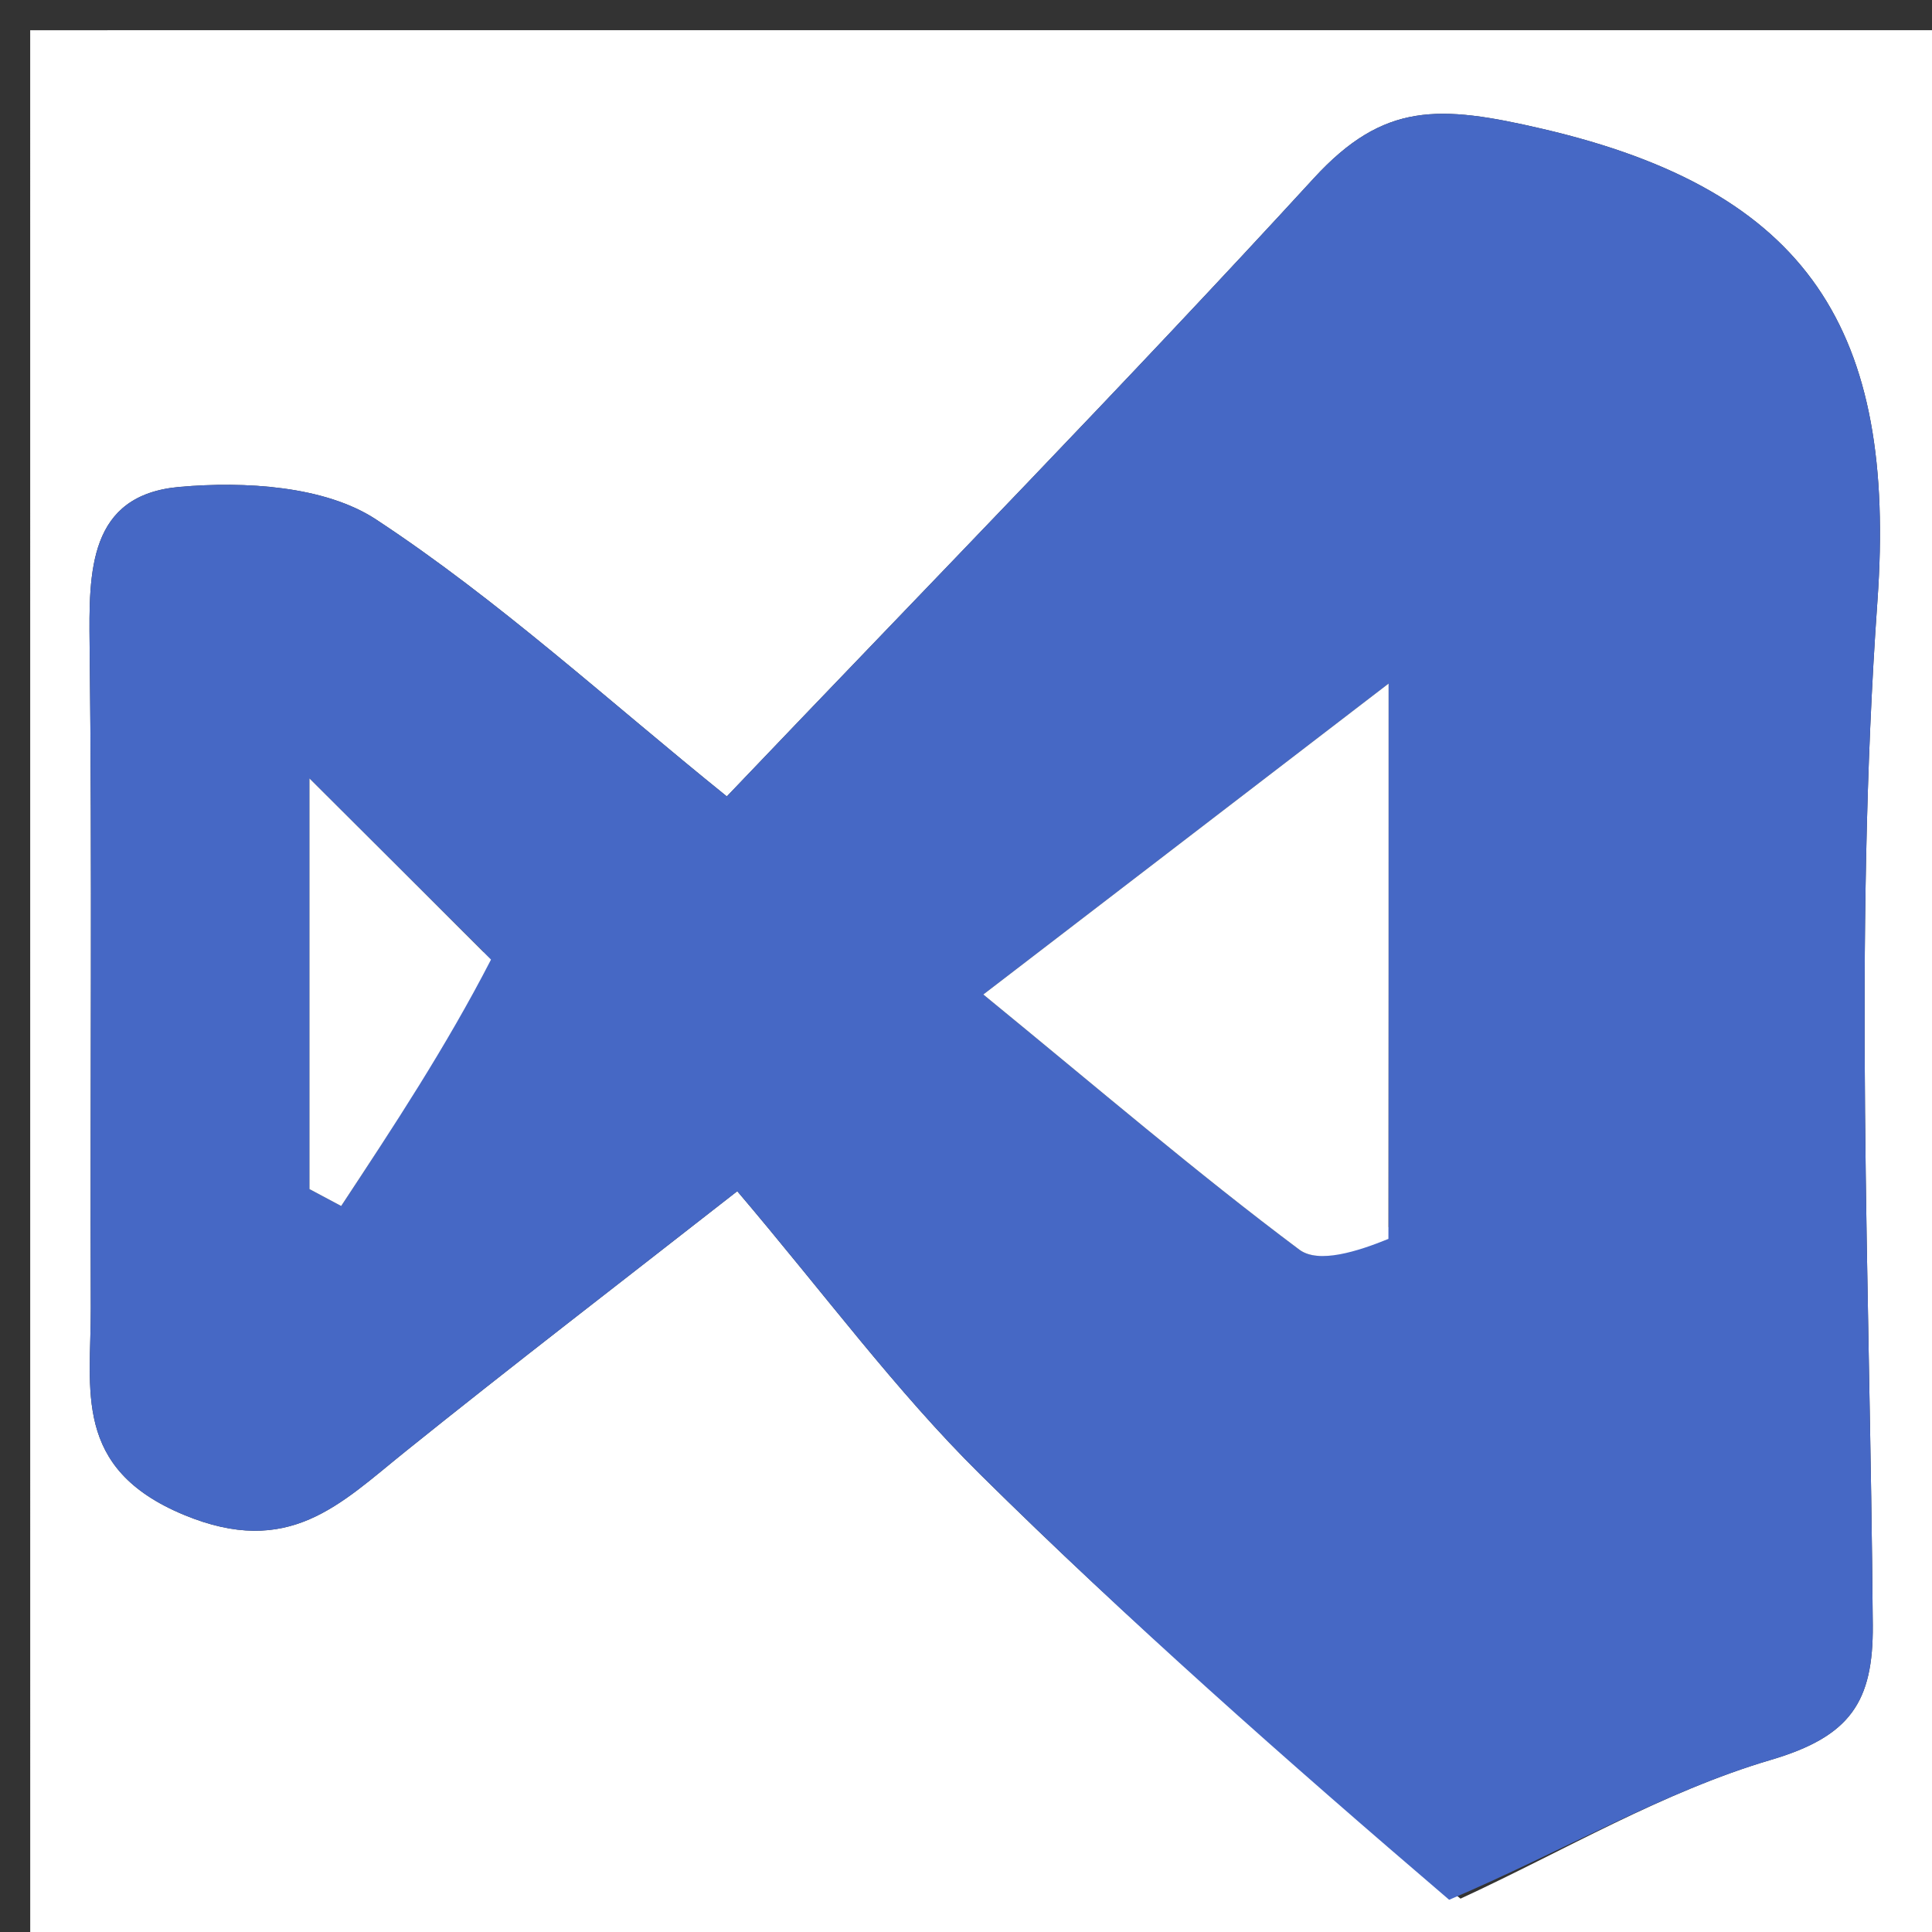 <svg version="1.1" id="Layer_1" xmlns="http://www.w3.org/2000/svg" xmlns:xlink="http://www.w3.org/1999/xlink" x="0px" y="0px"
	 width="100%" viewBox="0 0 64 64" enable-background="new 0 0 64 64" xml:space="preserve">
<rect x="0" y="0" width="64" height="64" fill="#333333" stroke="none"/>
<path fill="#FFFFFF" opacity="1" stroke="none" 
	d="
M46.002,65 
	C30.668,65 15.835,65 1.001,65 
	C1.001,43.667 1.001,22.334 1,1.001 
	C22.333,1.001 43.665,1.001 64.999,1 
	C64.999,22.333 64.999,43.665 65,64.999 
	C58.834,65 52.668,65 46.002,65 
M48.382,62.895 
	C51.795,61.32 55.092,59.351 58.66,58.299 
	C61.297,57.522 62.057,56.375 62.038,53.835 
	C61.95,42.52 61.392,31.16 62.193,19.902 
	C62.828,10.959 59.934,6.32 51.082,4.265 
	C47.682,3.475 45.844,3.373 43.522,5.904 
	C37.265,12.724 30.79,19.343 24.077,26.382 
	C20.149,23.215 16.522,19.882 12.461,17.21 
	C10.762,16.092 8.103,15.939 5.949,16.129 
	C2.926,16.395 2.941,18.93 2.969,21.378 
	C3.055,28.699 2.984,36.021 3.008,43.343 
	C3.017,46.037 2.392,48.642 6.088,50.18 
	C9.571,51.628 11.262,49.826 13.427,48.085 
	C16.949,45.253 20.535,42.502 24.423,39.46 
	C27.321,42.872 29.676,46.078 32.47,48.84 
	C37.381,53.694 42.561,58.275 48.382,62.895 
z"/>
<path fill="#4668C5" opacity="1" stroke="none" 
	d="
M48.005,62.933 
	C42.561,58.275 37.381,53.694 32.47,48.84 
	C29.676,46.078 27.321,42.872 24.423,39.46 
	C20.535,42.502 16.949,45.253 13.427,48.085 
	C11.262,49.826 9.571,51.628 6.088,50.18 
	C2.392,48.642 3.017,46.037 3.008,43.343 
	C2.984,36.021 3.055,28.699 2.969,21.378 
	C2.941,18.93 2.926,16.395 5.949,16.129 
	C8.103,15.939 10.762,16.092 12.461,17.21 
	C16.522,19.882 20.149,23.215 24.077,26.382 
	C30.79,19.343 37.265,12.724 43.522,5.904 
	C45.844,3.373 47.682,3.475 51.082,4.265 
	C59.934,6.32 62.828,10.959 62.193,19.902 
	C61.392,31.16 61.95,42.52 62.038,53.835 
	C62.057,56.375 61.297,57.522 58.66,58.299 
	C55.092,59.351 51.795,61.32 48.005,62.933 
M45.999,40.639 
	C45.999,35.008 45.999,29.377 45.999,22.644 
	C41.158,26.358 36.934,29.599 32.574,32.944 
	C36.425,36.094 39.65,38.858 43.043,41.397 
	C43.679,41.873 44.989,41.449 45.999,40.639 
M16.017,31.532 
	C14.232,29.754 12.448,27.976 10.252,25.788 
	C10.252,30.979 10.252,35.185 10.252,39.391 
	C10.602,39.577 10.952,39.764 11.302,39.95 
	C13.039,37.315 14.776,34.679 16.017,31.532 
z"/>
<path fill="#FFFFFF" opacity="1" stroke="none" 
	d="
M45.993,41.04 
	C44.989,41.449 43.679,41.873 43.043,41.397 
	C39.65,38.858 36.425,36.094 32.574,32.944 
	C36.934,29.599 41.158,26.358 45.999,22.644 
	C45.999,29.377 45.999,35.008 45.993,41.04 
z"/>
<path fill="#FFFFFF" opacity="1" stroke="none" 
	d="
M16.265,31.788 
	C14.776,34.679 13.039,37.315 11.302,39.95 
	C10.952,39.764 10.602,39.577 10.252,39.391 
	C10.252,35.185 10.252,30.979 10.252,25.788 
	C12.448,27.976 14.232,29.754 16.265,31.788 
z"/>
</svg>